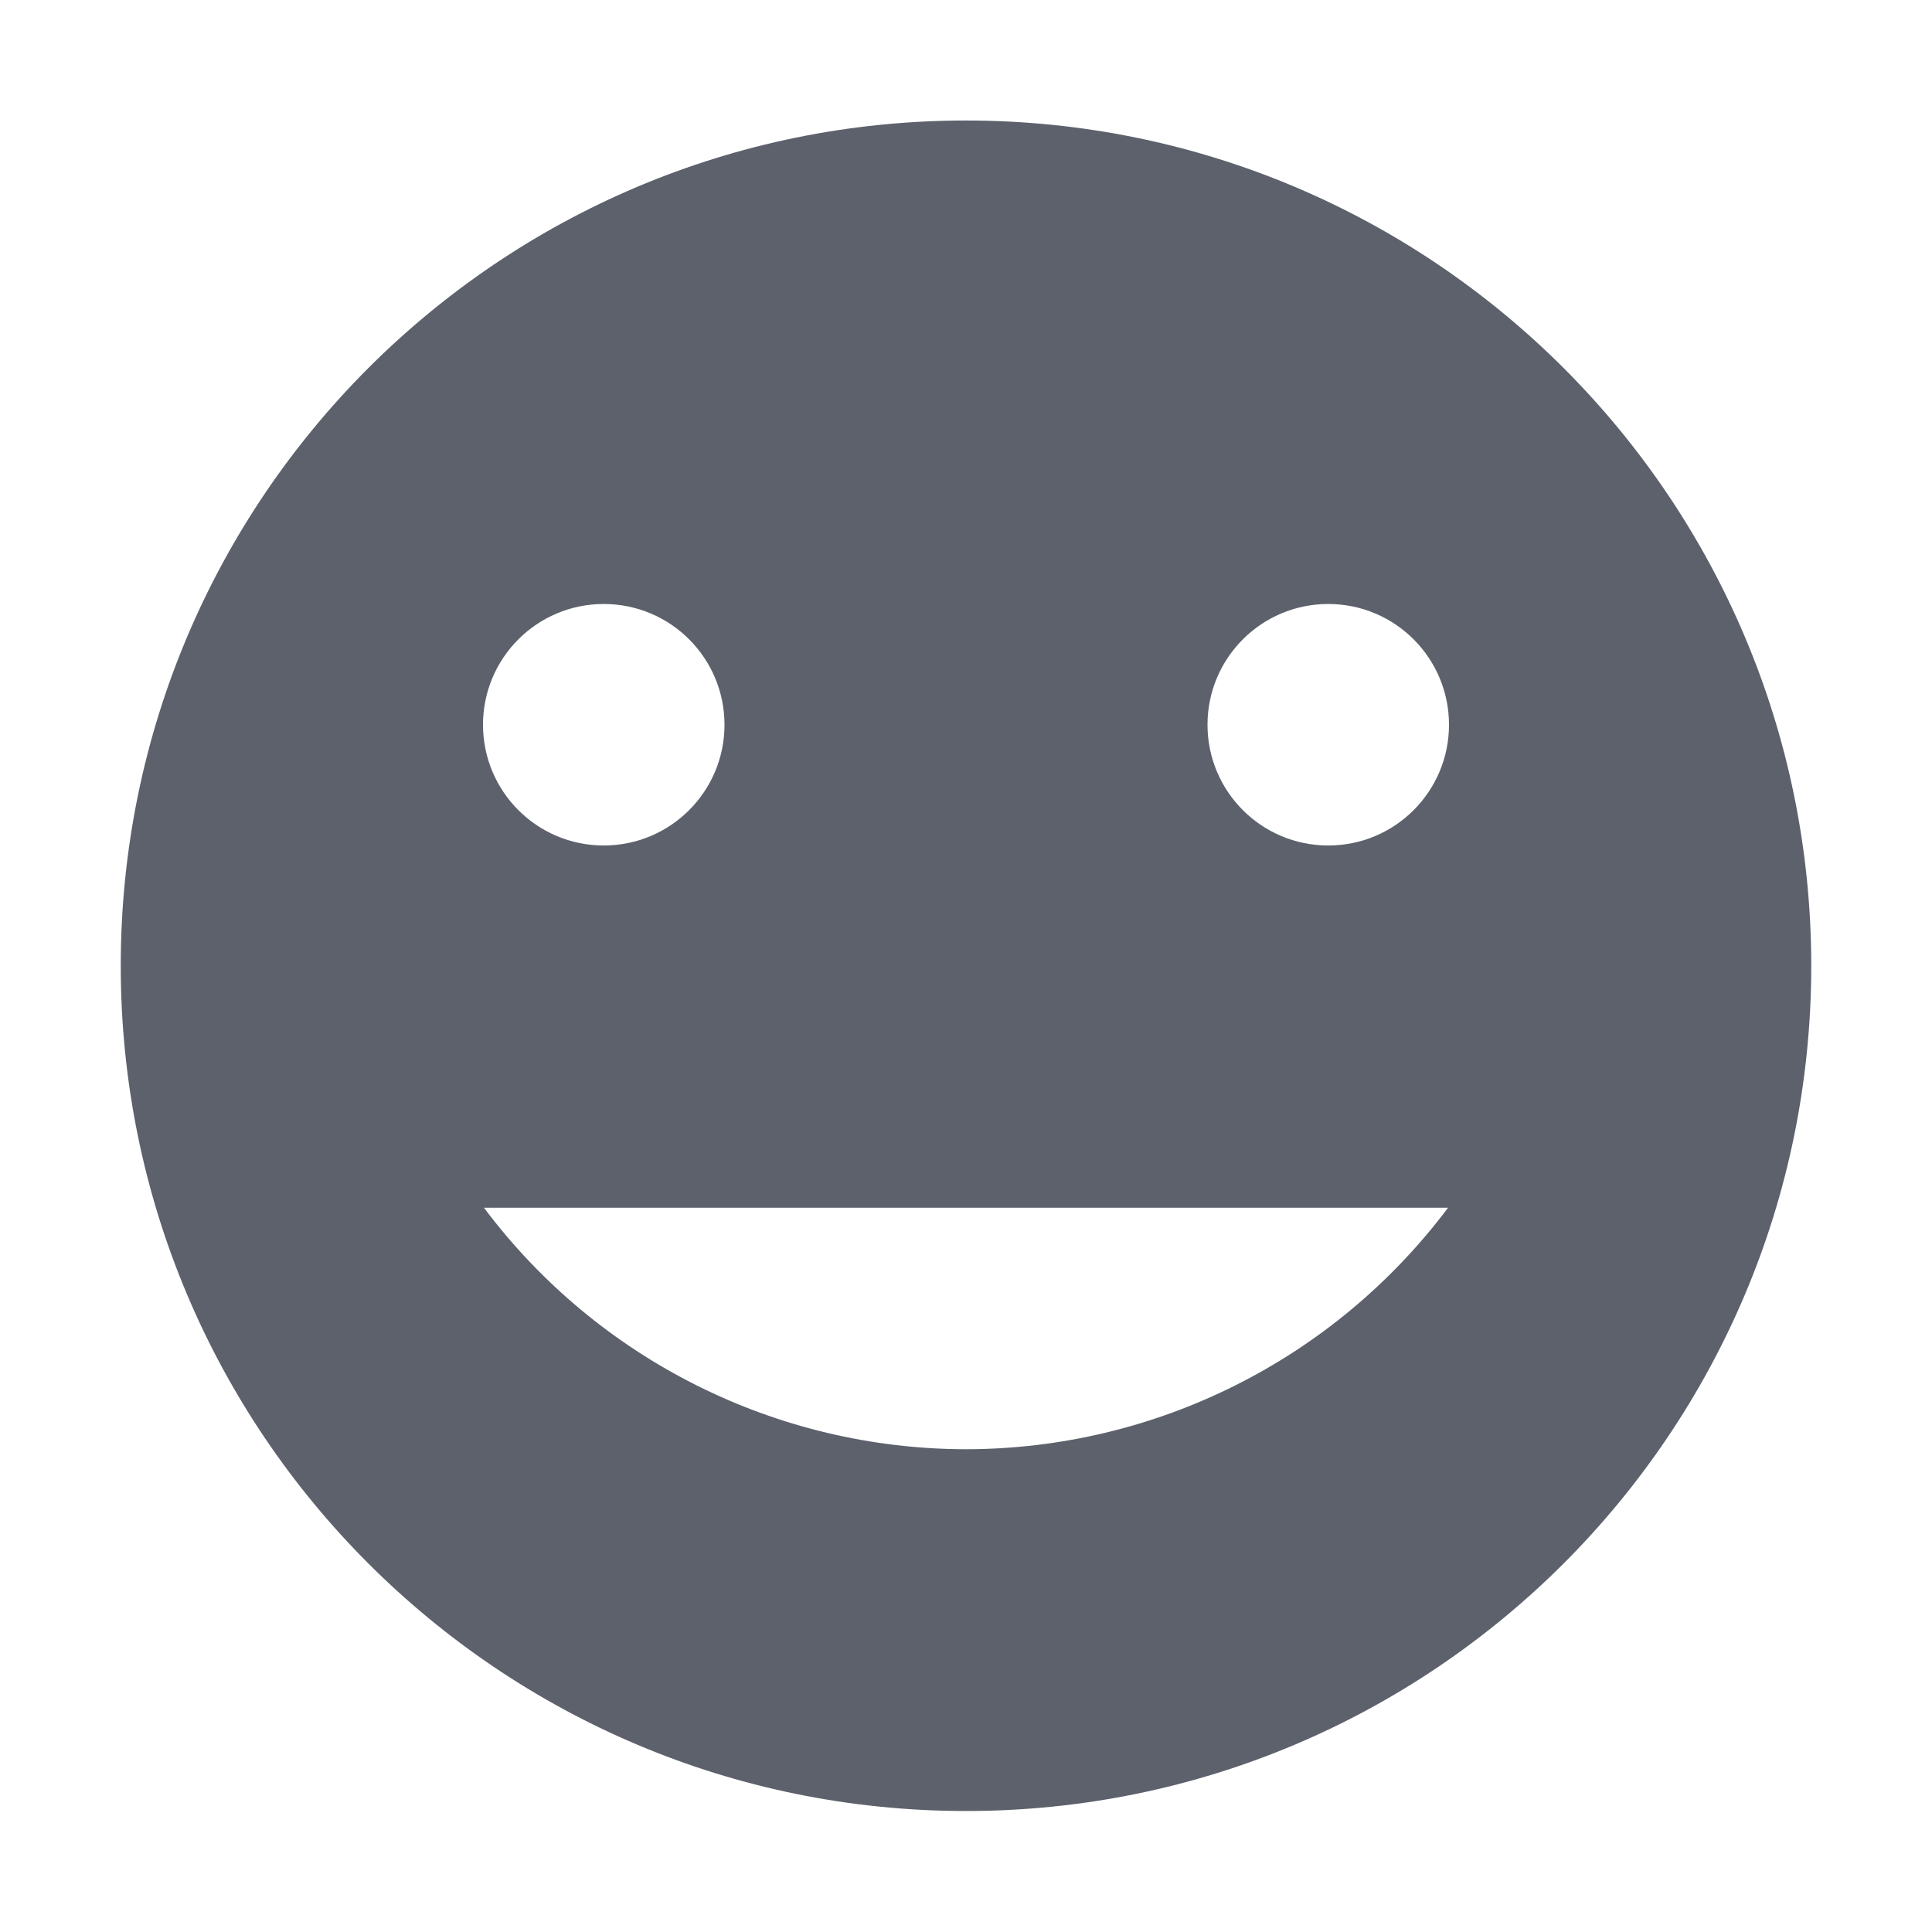 <svg height="16" viewBox="0 0 16 16" width="16" xmlns="http://www.w3.org/2000/svg"><path d="m8 .998c-3.866 0-7 3.134-7 7 0 3.866 3.134 7 7 7s7-3.134 7-7c0-3.866-3.134-7-7-7zm-3 4.004c.554 0 1 .449 1 1 0 .551-.446 1-1 1-.554 0-1-.449-1-1 0-.551.446-1 1-1zm6 0c .554 0 1 .449 1 1 0 .551-.446 1-1 1-.554 0-1-.449-1-1 0-.551.446-1 1-1zm-6.992 5h7.984c-.943 1.257-2.421 1.998-3.992 2-1.571-.002-3.05-.743-3.992-2z" fill="#5c616c"/></svg>
